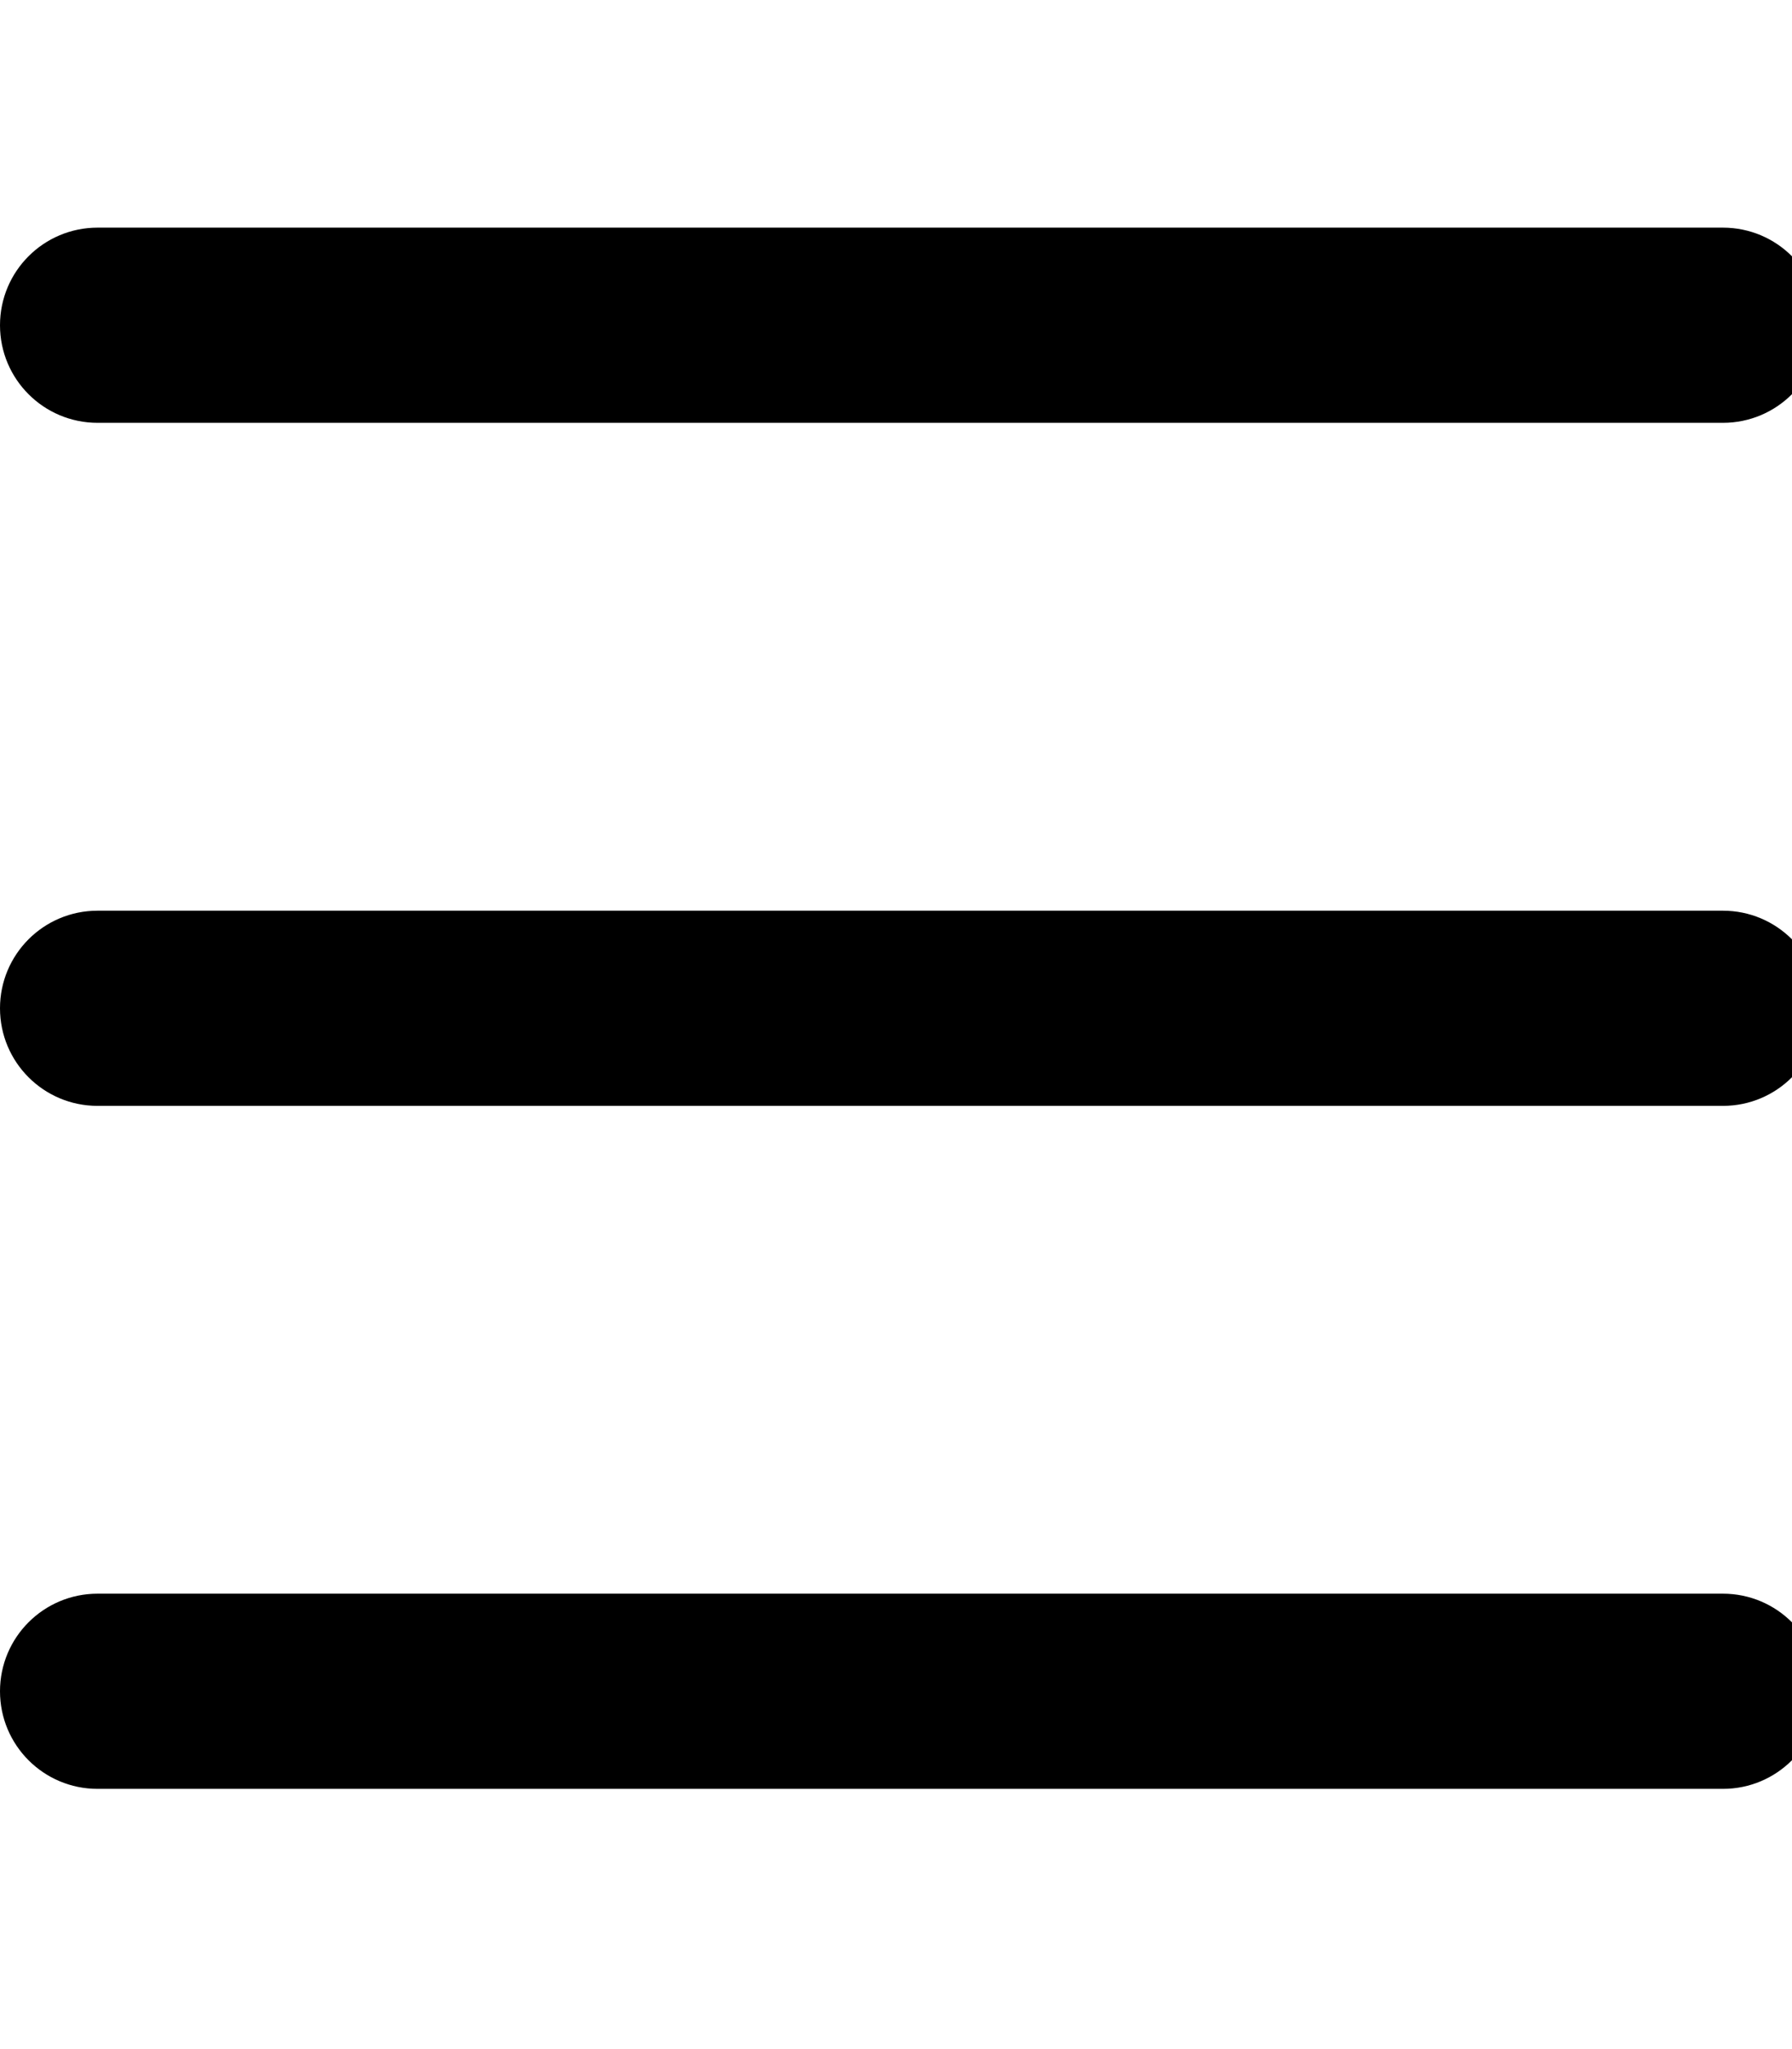 <!-- Generated by IcoMoon.io -->
<svg version="1.1" xmlns="http://www.w3.org/2000/svg" width="28" height="32" viewBox="0 0 28 32">
<title>burger</title>
<path d="M26.921 17.27h-25.397c-0.842 0-1.524-0.682-1.524-1.524v0c0-0.842 0.682-1.524 1.524-1.524h25.397c0.842 0 1.524 0.682 1.524 1.524v0c0 0.842-0.682 1.524-1.524 1.524z"></path>
<path d="M26.921 6.603h-25.397c-0.842 0-1.524-0.682-1.524-1.524v0c0-0.842 0.682-1.524 1.524-1.524h25.397c0.842 0 1.524 0.682 1.524 1.524v0c0 0.842-0.682 1.524-1.524 1.524z"></path>
<path d="M26.921 27.936h-25.397c-0.842 0-1.524-0.682-1.524-1.524v0c0-0.842 0.682-1.524 1.524-1.524h25.397c0.842 0 1.524 0.682 1.524 1.524v0c0 0.842-0.682 1.524-1.524 1.524z"></path>
</svg>
